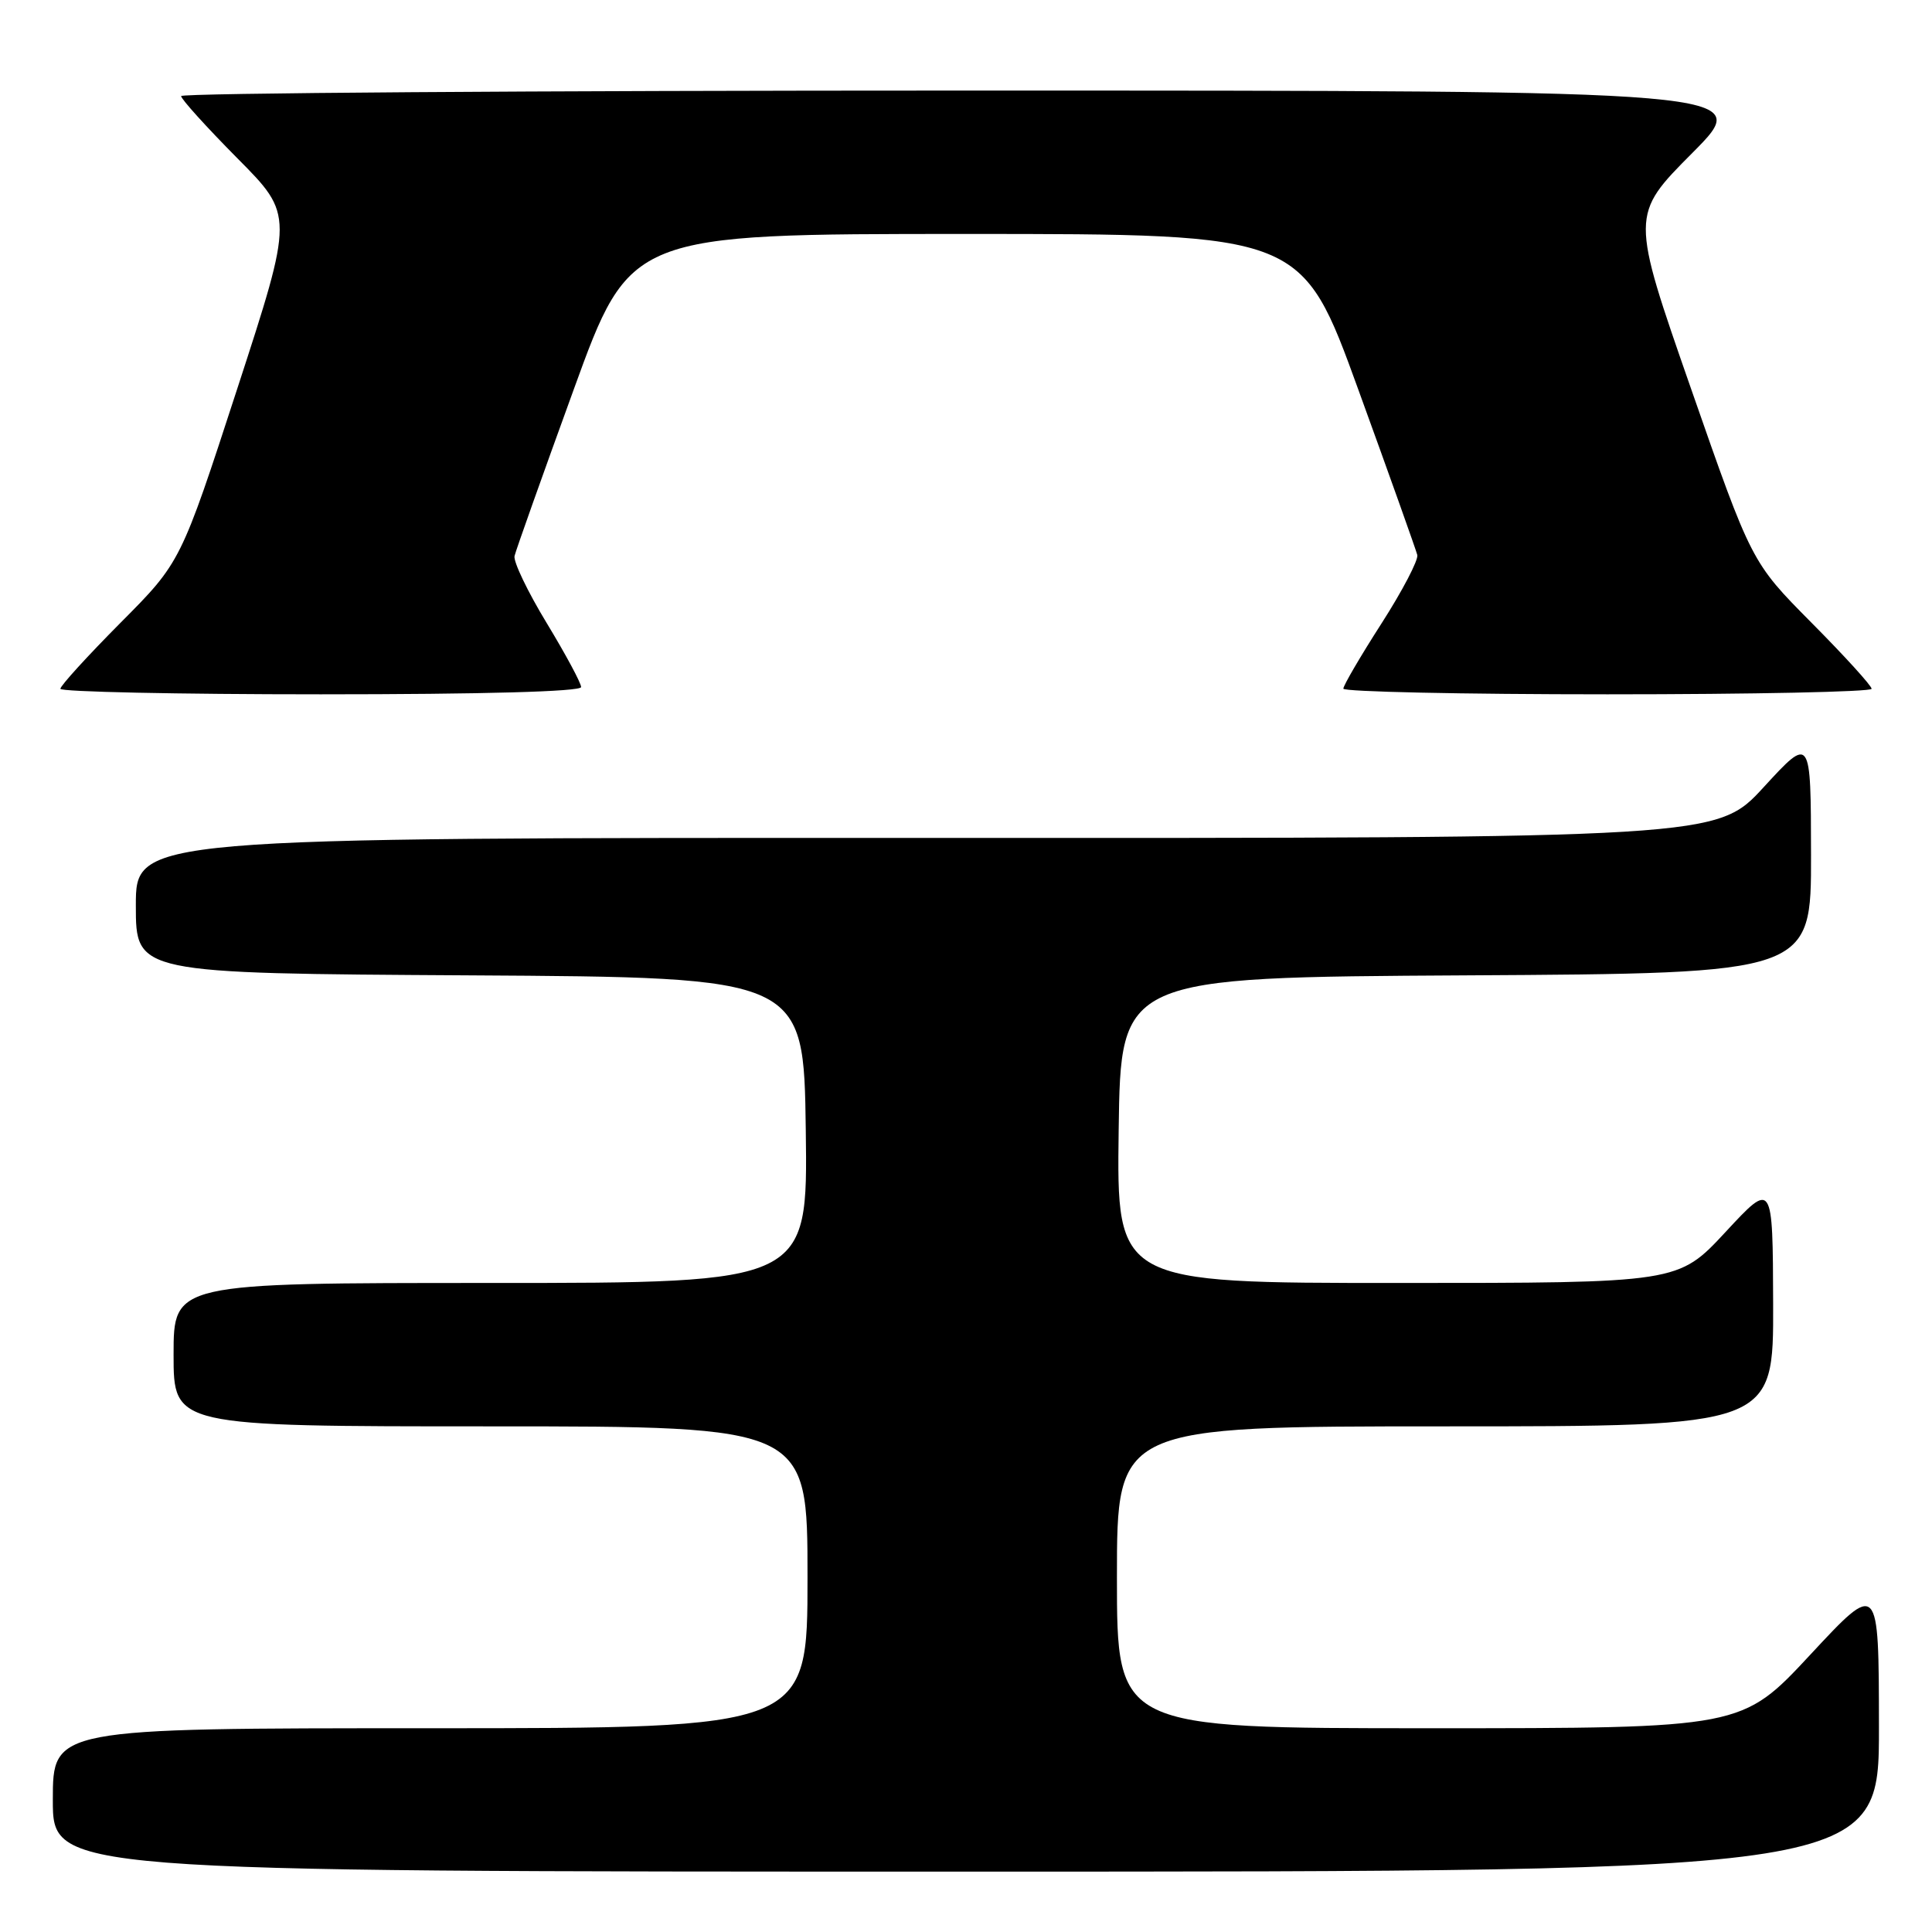 <?xml version="1.0" encoding="UTF-8" standalone="no"?>
<!DOCTYPE svg PUBLIC "-//W3C//DTD SVG 1.1//EN" "http://www.w3.org/Graphics/SVG/1.1/DTD/svg11.dtd" >
<svg xmlns="http://www.w3.org/2000/svg" xmlns:xlink="http://www.w3.org/1999/xlink" version="1.1" viewBox="0 0 256 256">
 <g >
 <path fill="currentColor"
d=" M 248.97 228.75 C 248.95 209.50 248.95 209.50 239.88 219.25 C 230.81 229.00 230.81 229.00 189.40 229.00 C 148.00 229.00 148.00 229.00 148.00 209.00 C 148.00 189.00 148.00 189.00 191.50 189.00 C 235.00 189.00 235.00 189.00 234.95 172.75 C 234.90 156.50 234.90 156.50 228.64 163.25 C 222.37 170.00 222.37 170.00 185.17 170.00 C 147.96 170.00 147.96 170.00 148.23 149.75 C 148.50 129.50 148.50 129.50 194.25 129.24 C 240.00 128.98 240.00 128.98 239.97 113.24 C 239.95 97.50 239.95 97.50 233.72 104.28 C 227.50 111.06 227.50 111.06 122.75 111.03 C 18.00 111.00 18.00 111.00 18.00 119.99 C 18.00 128.98 18.00 128.98 62.25 129.24 C 106.50 129.50 106.50 129.50 106.77 149.75 C 107.04 170.00 107.04 170.00 65.02 170.00 C 23.00 170.00 23.00 170.00 23.00 179.50 C 23.00 189.00 23.00 189.00 65.00 189.00 C 107.00 189.00 107.00 189.00 107.00 209.00 C 107.00 229.00 107.00 229.00 57.00 229.00 C 7.00 229.00 7.00 229.00 7.00 238.50 C 7.00 248.00 7.00 248.00 128.00 248.00 C 249.00 248.00 249.00 248.00 248.97 228.75 Z  M 77.00 91.04 C 77.00 90.50 74.94 86.68 72.43 82.54 C 69.91 78.39 68.00 74.40 68.18 73.67 C 68.35 72.93 71.87 63.03 76.00 51.67 C 83.50 31.00 83.50 31.00 128.00 31.00 C 172.50 31.00 172.50 31.00 180.00 51.67 C 184.13 63.03 187.63 72.87 187.80 73.54 C 187.96 74.20 185.83 78.29 183.05 82.62 C 180.27 86.95 178.00 90.84 178.00 91.25 C 178.00 91.66 193.75 92.00 213.00 92.00 C 232.25 92.00 248.00 91.67 248.00 91.27 C 248.00 90.87 244.42 86.93 240.04 82.52 C 232.09 74.50 232.09 74.50 224.07 51.50 C 216.05 28.50 216.05 28.50 224.26 20.25 C 232.46 12.00 232.46 12.00 128.23 12.00 C 70.90 12.00 24.00 12.33 24.00 12.73 C 24.00 13.13 27.36 16.84 31.46 20.98 C 38.93 28.50 38.93 28.50 31.44 51.50 C 23.95 74.50 23.95 74.50 15.97 82.52 C 11.59 86.93 8.00 90.87 8.00 91.27 C 8.00 91.67 23.52 92.00 42.50 92.00 C 63.99 92.00 77.00 91.64 77.00 91.04 Z "/>
</g>
</svg>